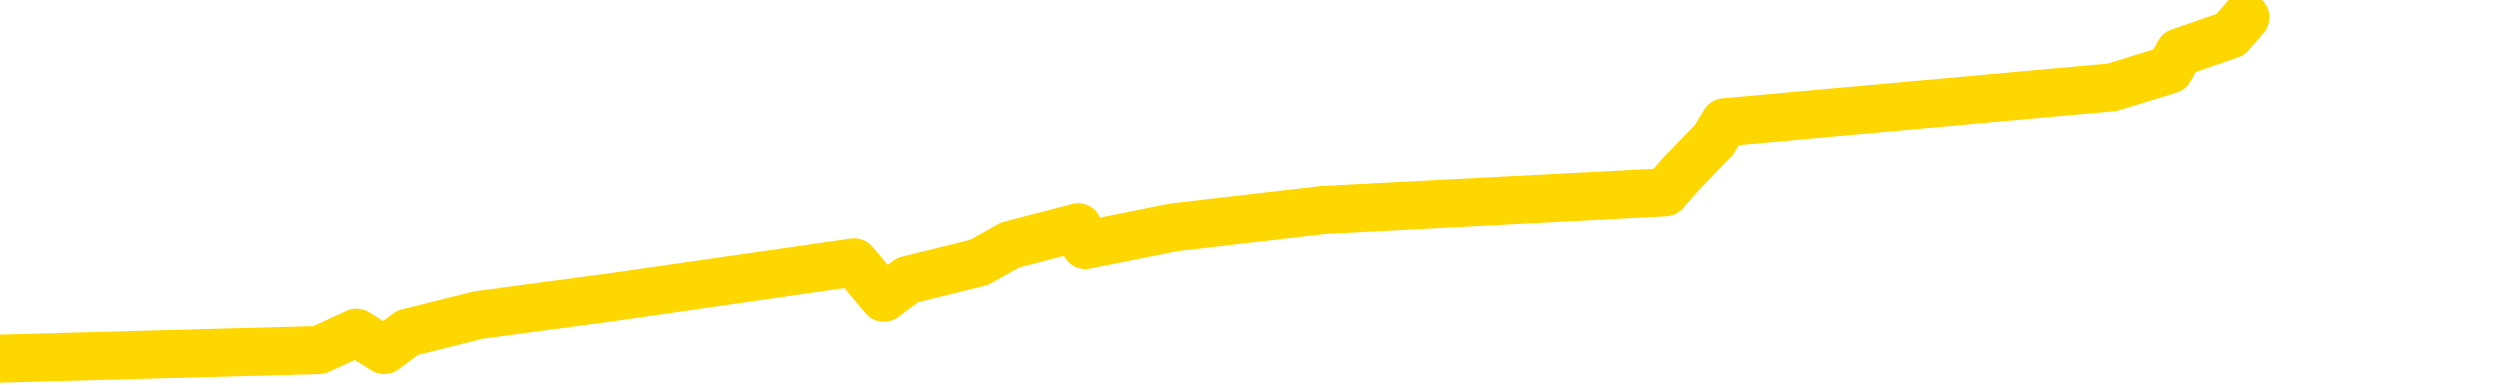 <svg xmlns="http://www.w3.org/2000/svg" version="1.1" viewBox="0 0 6500 1000">
	<path fill="none" stroke="gold" stroke-width="125" stroke-linecap="round" stroke-linejoin="round" d="M0 1229  L-29385 1229 L-28973 1138 L-28749 1184 L-28691 1138 L-28654 1047 L-28470 956 L-27979 865 L-27686 819 L-27374 774 L-27140 682 L-27087 591 L-27027 500 L-26874 455 L-26834 409 L-26701 364 L-26409 409 L-25868 364 L-25258 272 L-25210 364 L-24570 272 L-24536 318 L-24011 227 L-23878 181 L-23488 0 L-23160 -91 L-23043 -182 L-22831 -91 L-22114 -137 L-21544 -182 L-21437 -228 L-21263 -319 L-21041 -410 L-20640 -456 L-20614 -547 L-19686 -638 L-19599 -729 L-19516 -820 L-19446 -911 L-19149 -957 L-18997 -1002 L-17107 -729 L-17006 -866 L-16744 -957 L-16450 -866 L-16309 -957 L-16060 -1002 L-16024 -1048 L-15866 -1139 L-15402 -1184 L-15149 -1276 L-14937 -1321 L-14686 -1367 L-14337 -1458 L-13410 -1549 L-13316 -1640 L-12905 -1686 L-11734 -1731 L-10545 -1822 L-10453 -1913 L-10426 -2005 L-10160 -2141 L-9861 -2232 L-9732 -2278 L-9694 -2369 L-8880 -2050 L-8496 -2096 L-7435 -2187 L-7374 -2232 L-7109 1457 L-6638 1411 L-6445 1320 L-6182 1275 L-5845 1229 L-5709 1275 L-5254 1138 L-4510 1092 L-4493 1001 L-4328 956 L-4259 1047 L-3743 1001 L-2715 910 L-2518 819 L-2030 865 L-1668 819 L-1259 910 L-874 956 L829 910 L927 865 L999 910 L1060 865 L1244 819 L1581 774 L2221 682 L2298 774 L2360 728 L2546 682 L2626 637 L2803 591 L2822 637 L3052 591 L3440 546 L4329 500 L4368 455 L4456 364 L4484 318 L5492 227 L5641 181 L5666 136 L5799 90 L5838 45" />
</svg>
